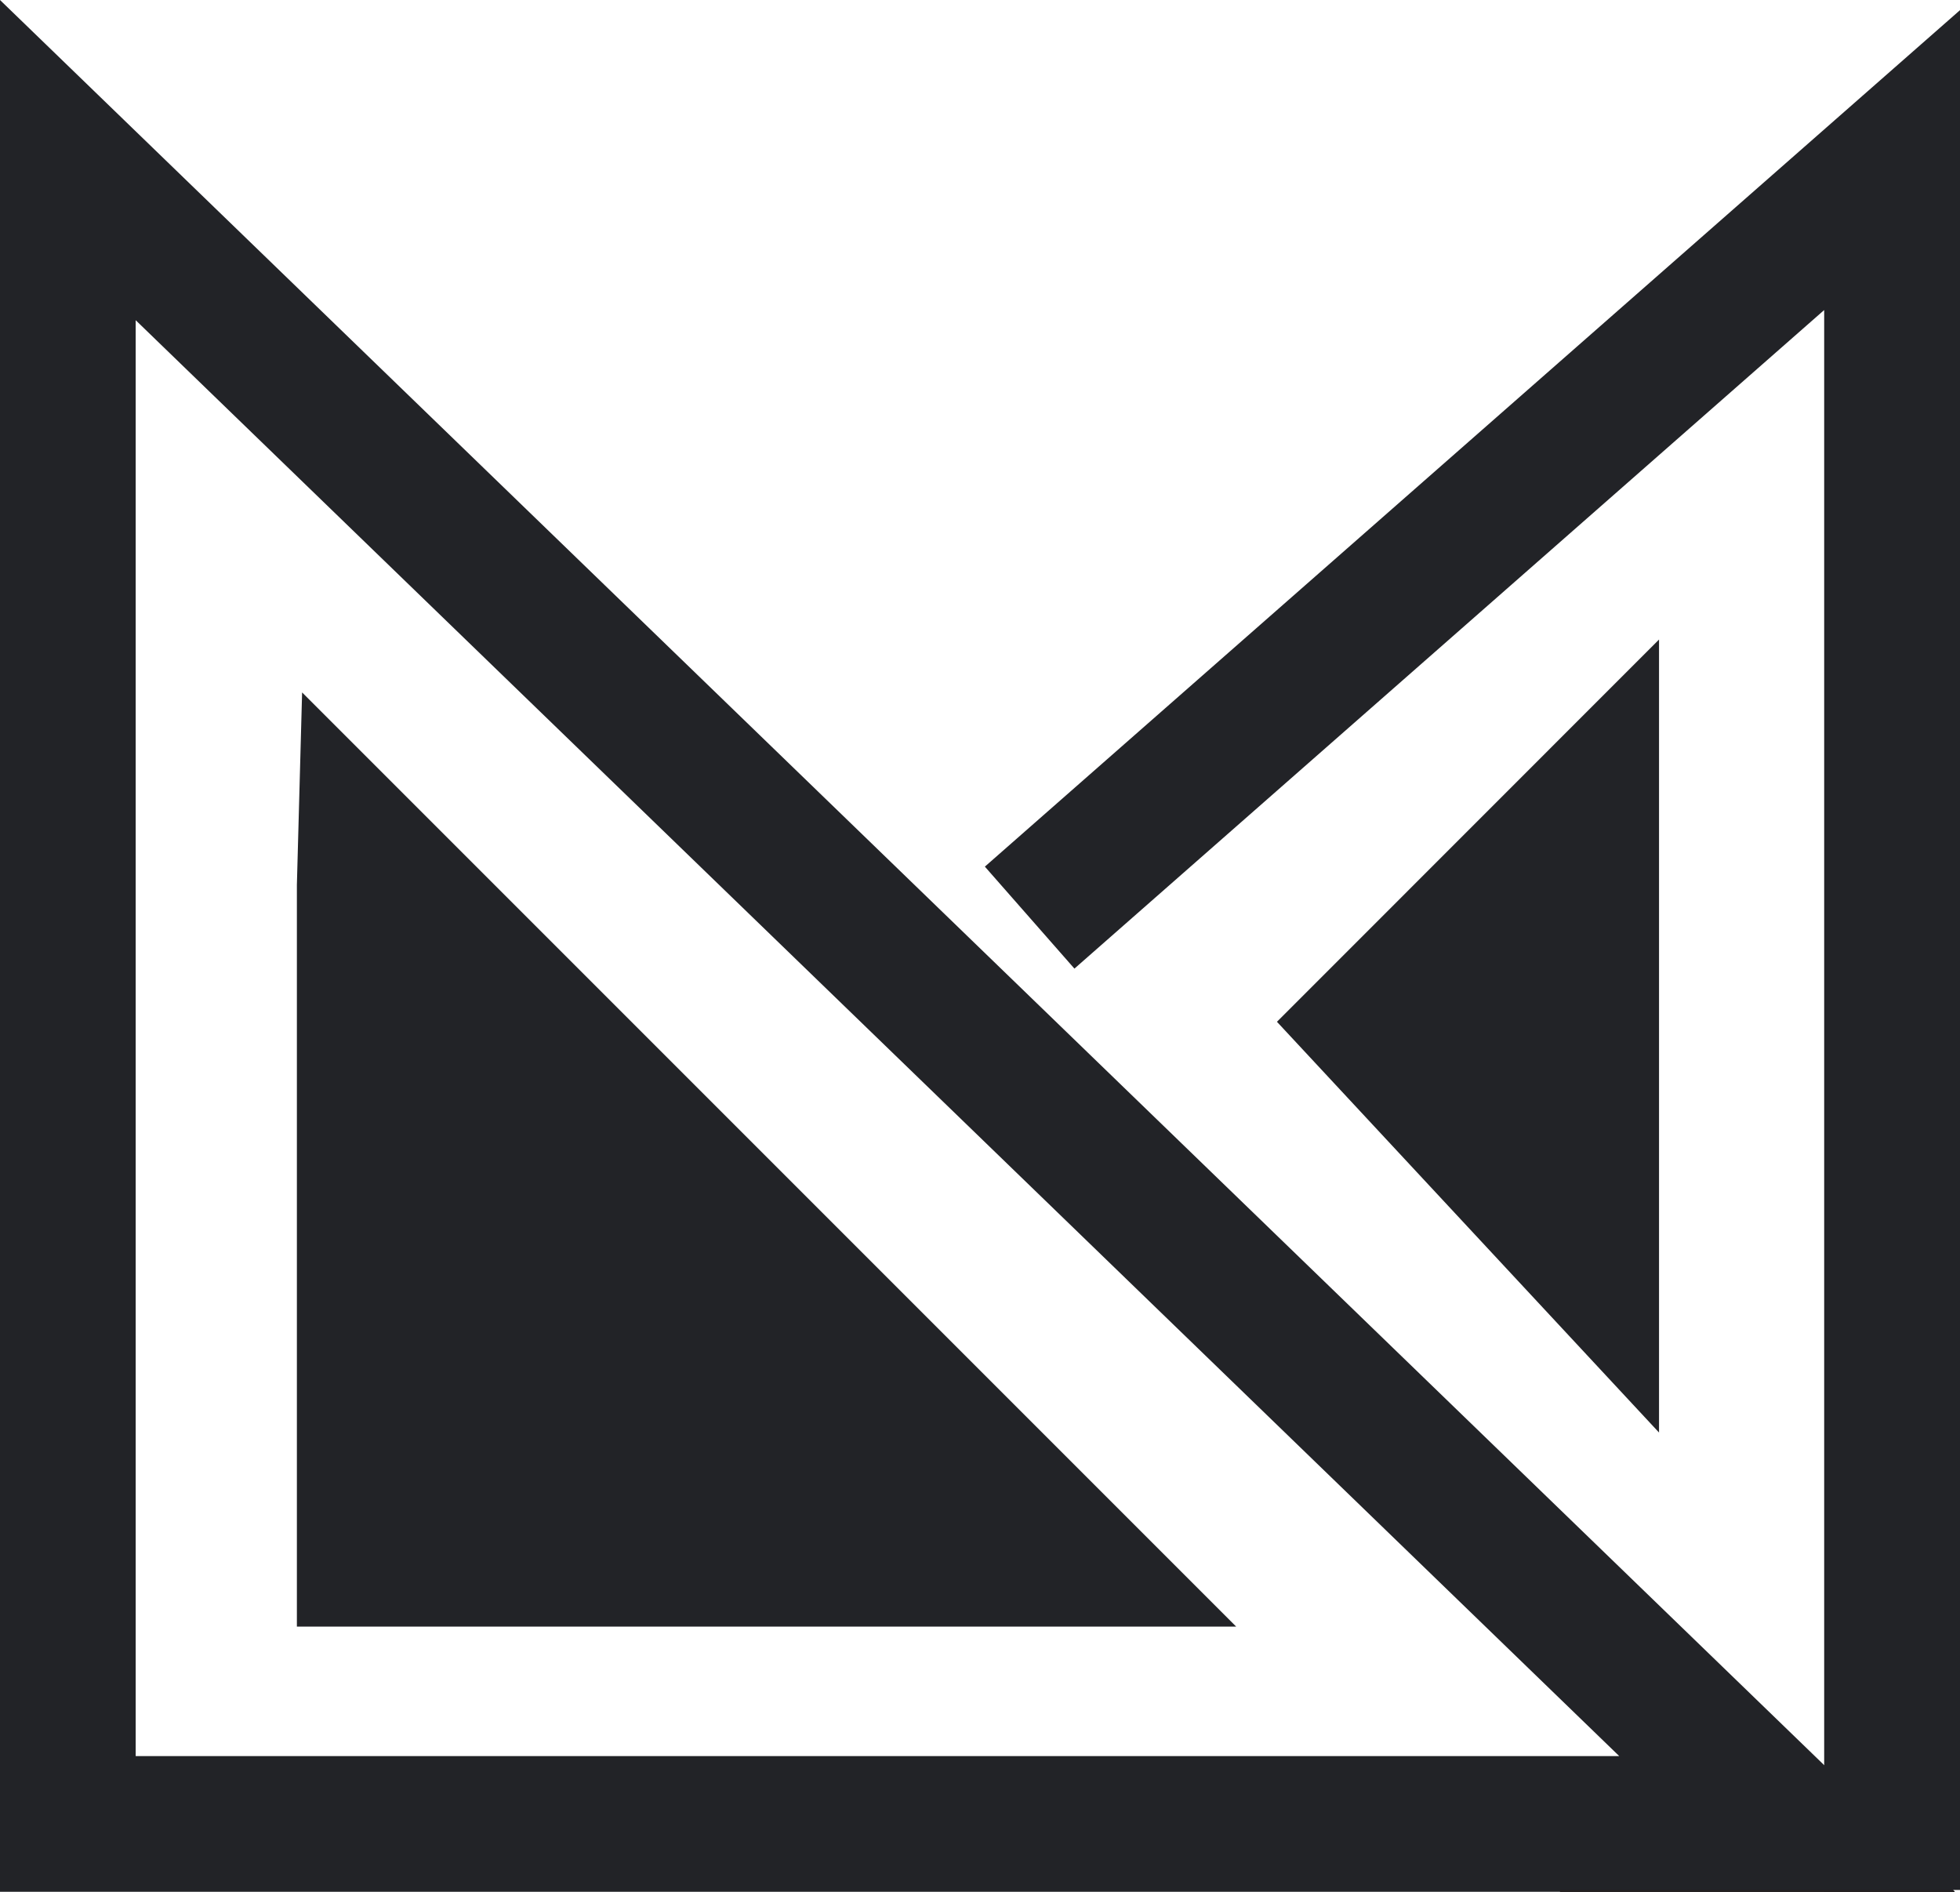 <svg id="Layer_1" data-name="Layer 1" xmlns="http://www.w3.org/2000/svg" viewBox="0 0 138.97 134.13"><title>logo1</title><path d="M149,146.93l-9.12-8.83L10.52,12.94V147.06h138.6ZM20.14,137.44V35.64l105.19,101.8Z" transform="translate(-10.52 -12.94)" fill="#222327"/><polygon points="138.97 133.99 138.47 133.99 138.6 134.13 129.34 134.13 129.34 21.98 76.18 68.67 69.83 61.44 138.97 0.72 138.97 133.99" fill="#222327"/><polyline points="21.05 60.52 21.05 115.32 87.65 115.32 21.42 49.09 21.05 62.73" fill="#222327"/><polygon points="90.54 72.44 117.63 45.34 117.63 101.56 90.54 72.44" fill="#222327"/><path d="M144.67,142.25" transform="translate(-10.52 -12.94)" fill="none" stroke="#231f20" stroke-miterlimit="10" stroke-width="10"/><polygon points="138.6 134.13 110.61 134.13 110.61 133.99 138.47 133.99 138.6 134.13" fill="#231f20"/></svg>